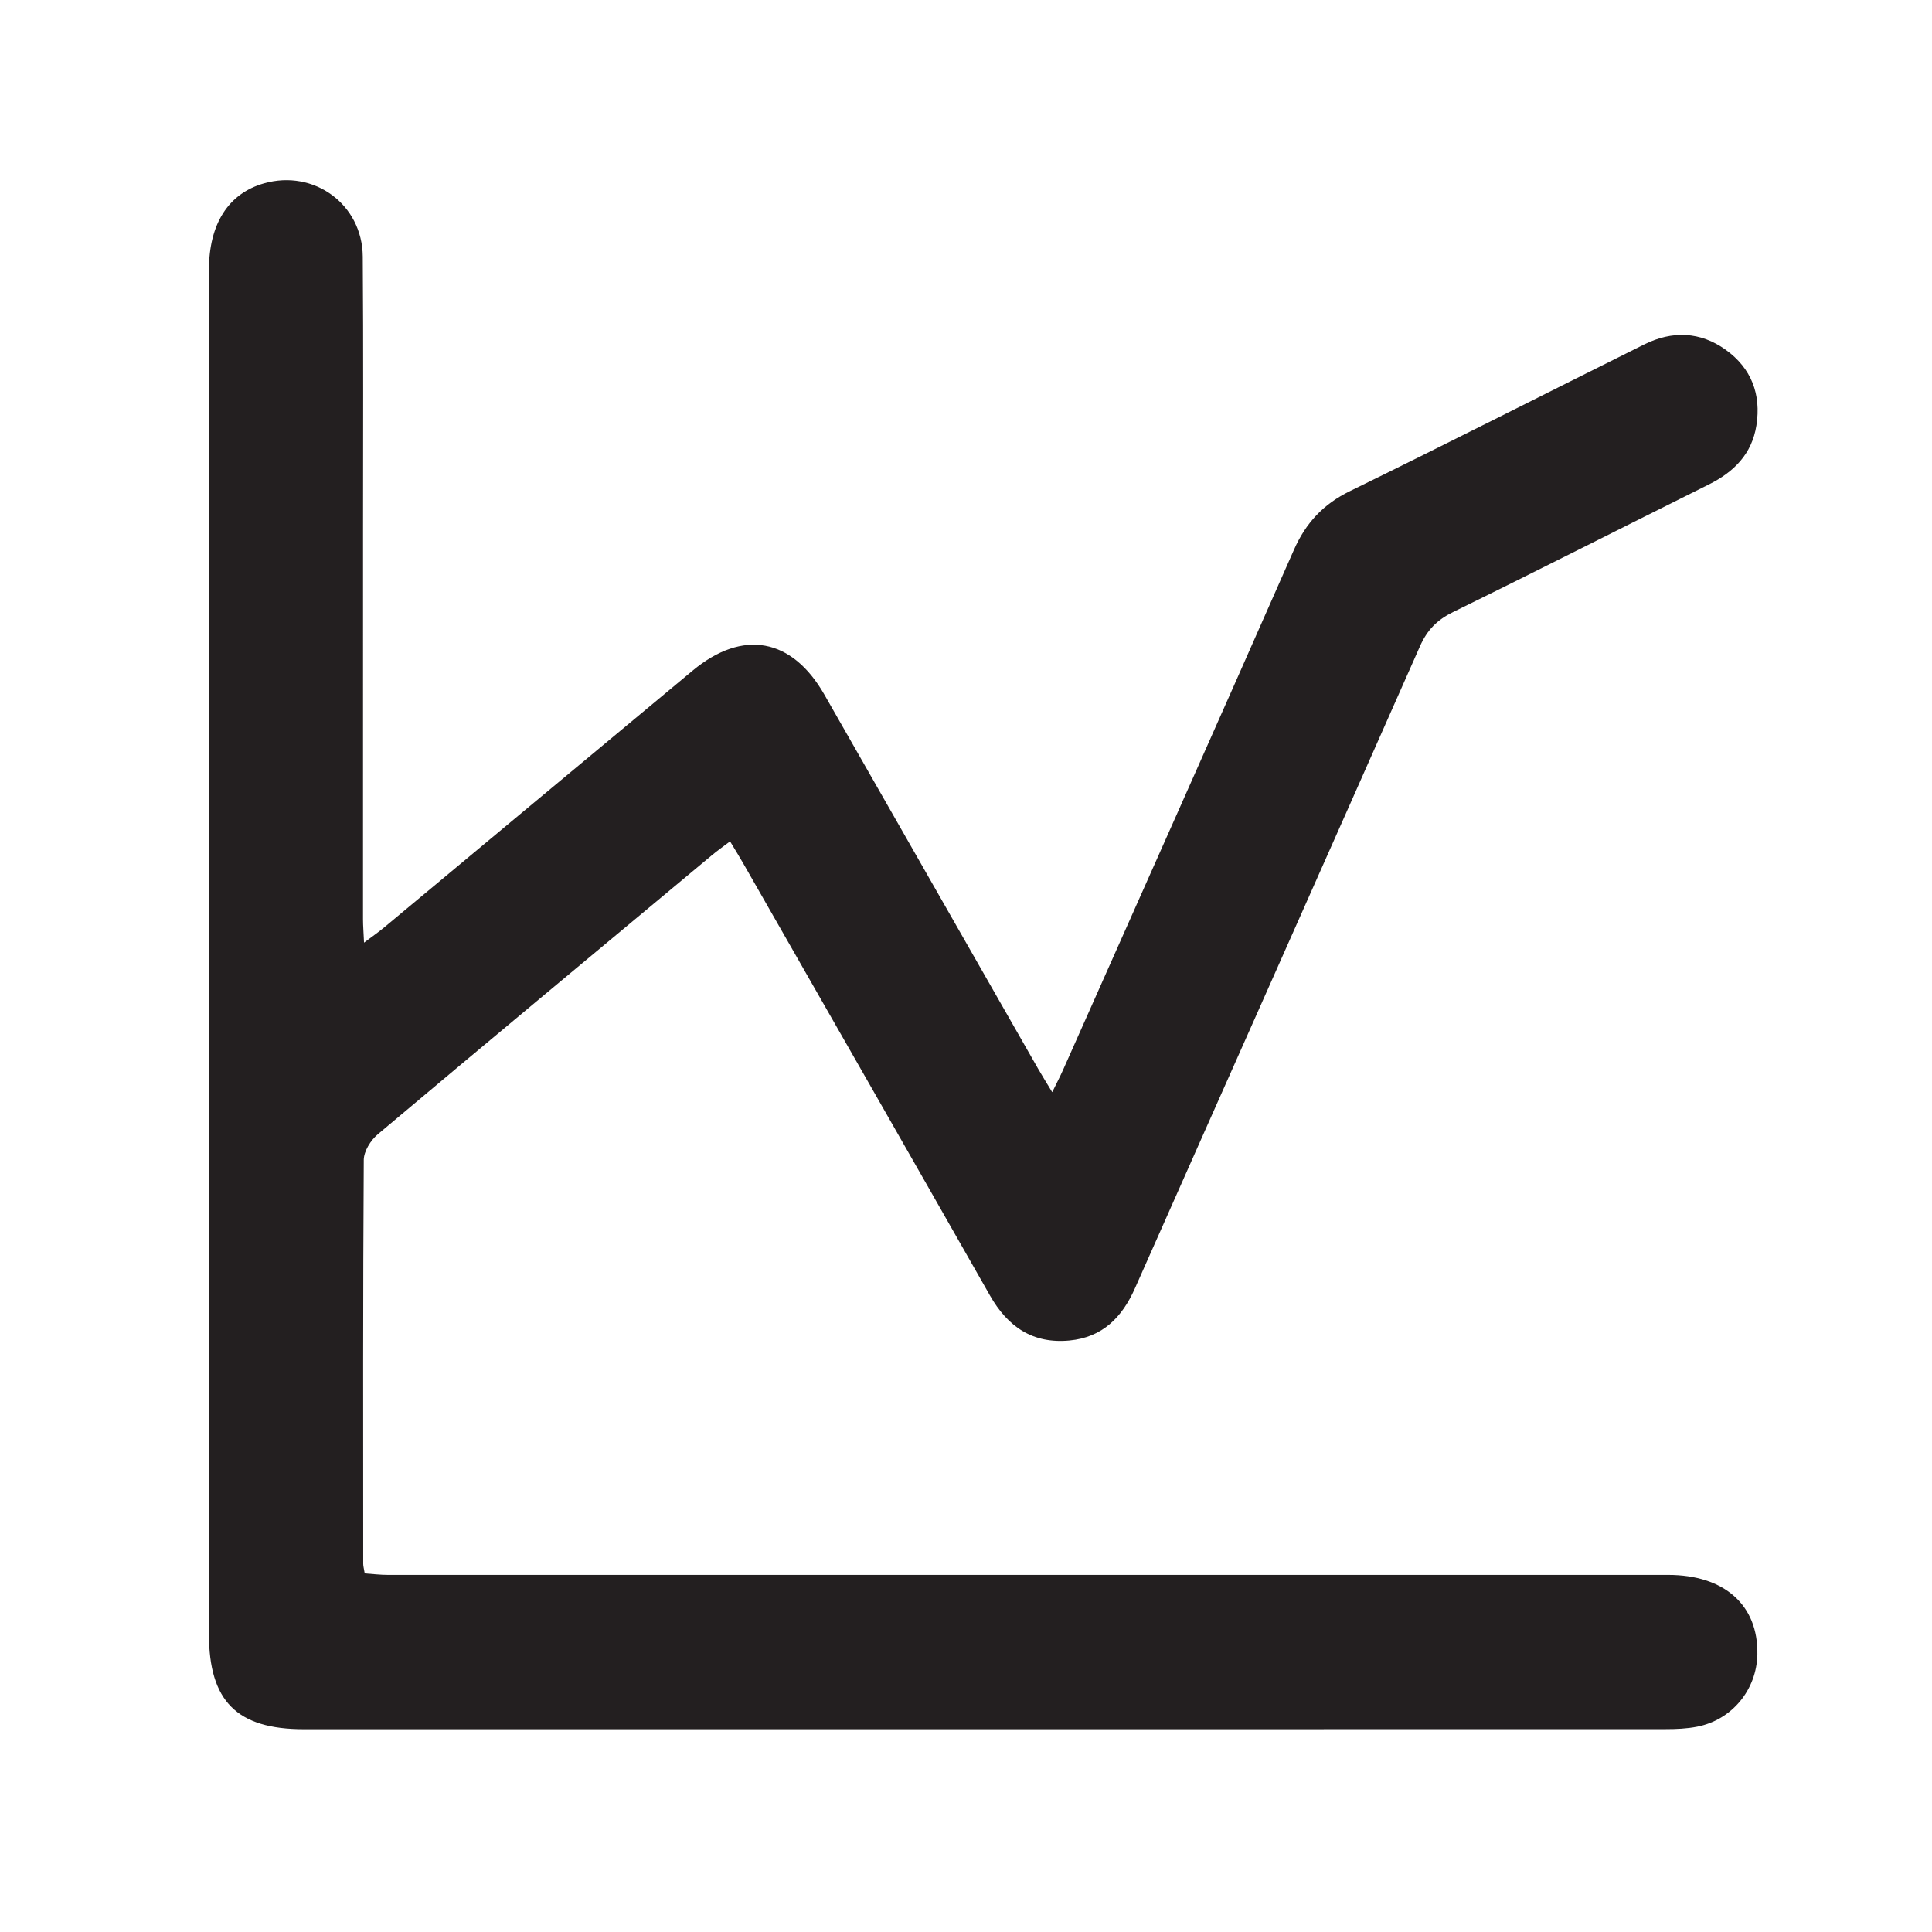 <?xml version="1.0" encoding="utf-8"?>
<!-- Generator: Adobe Illustrator 19.1.0, SVG Export Plug-In . SVG Version: 6.00 Build 0)  -->
<svg version="1.1" id="Layer_1" xmlns="http://www.w3.org/2000/svg" xmlns:xlink="http://www.w3.org/1999/xlink" x="0px" y="0px"
	 viewBox="0 0 400 400" enable-background="new 0 0 400 400" xml:space="preserve">
<path fill="#231F20" d="M75.368,195.168c1.765-1.329,2.989-2.171,4.126-3.118c21.308-17.732,42.589-35.495,63.912-53.208
	c10.388-8.629,20.566-6.759,27.264,4.955c14.758,25.809,29.491,51.631,44.241,77.444c0.828,1.45,1.72,2.863,2.938,4.882
	c0.938-1.921,1.642-3.256,2.254-4.631c15.955-35.867,31.961-71.711,47.784-107.636c2.471-5.611,6.089-9.477,11.624-12.184
	c20.375-9.964,40.593-20.251,60.901-30.353c5.784-2.877,11.588-2.696,16.887,1.109c5.306,3.81,7.365,9.208,6.349,15.651
	c-0.935,5.928-4.654,9.645-9.879,12.242c-17.651,8.772-35.218,17.715-52.916,26.392c-3.3,1.618-5.366,3.705-6.86,7.085
	c-19.6,44.343-39.362,88.615-59.015,132.935c-2.68,6.045-6.745,10.152-13.541,10.802c-7.586,0.727-12.776-2.81-16.464-9.294
	c-17.017-29.924-34.125-59.795-51.206-89.682c-0.768-1.344-1.591-2.658-2.615-4.362c-1.359,1.032-2.574,1.882-3.709,2.828
	c-23.105,19.244-46.226,38.468-69.236,57.826c-1.461,1.229-2.881,3.508-2.893,5.308c-0.18,27.88-0.125,55.761-0.114,83.642
	c0,0.46,0.142,0.92,0.312,1.961c1.538,0.103,3.179,0.308,4.82,0.308c88.342,0.01,176.685,0.003,265.027-0.002
	c11.65-0.001,18.672,6.239,18.488,16.422c-0.132,7.34-5.235,13.582-12.461,15.002c-2.13,0.419-4.353,0.508-6.534,0.509
	c-93.982,0.024-187.964,0.025-281.946,0.016c-13.887-0.001-19.648-5.811-19.648-19.729c-0.001-94.138-0.003-188.277,0.002-282.415
	c0.001-9.515,4.027-15.815,11.388-17.908c10.363-2.946,20.374,4.327,20.458,15.163c0.147,18.952,0.057,37.906,0.057,56.858
	c0,26.785-0.011,53.569-0.005,80.354C75.161,191.686,75.273,193.031,75.368,195.168z"/>
</svg>
